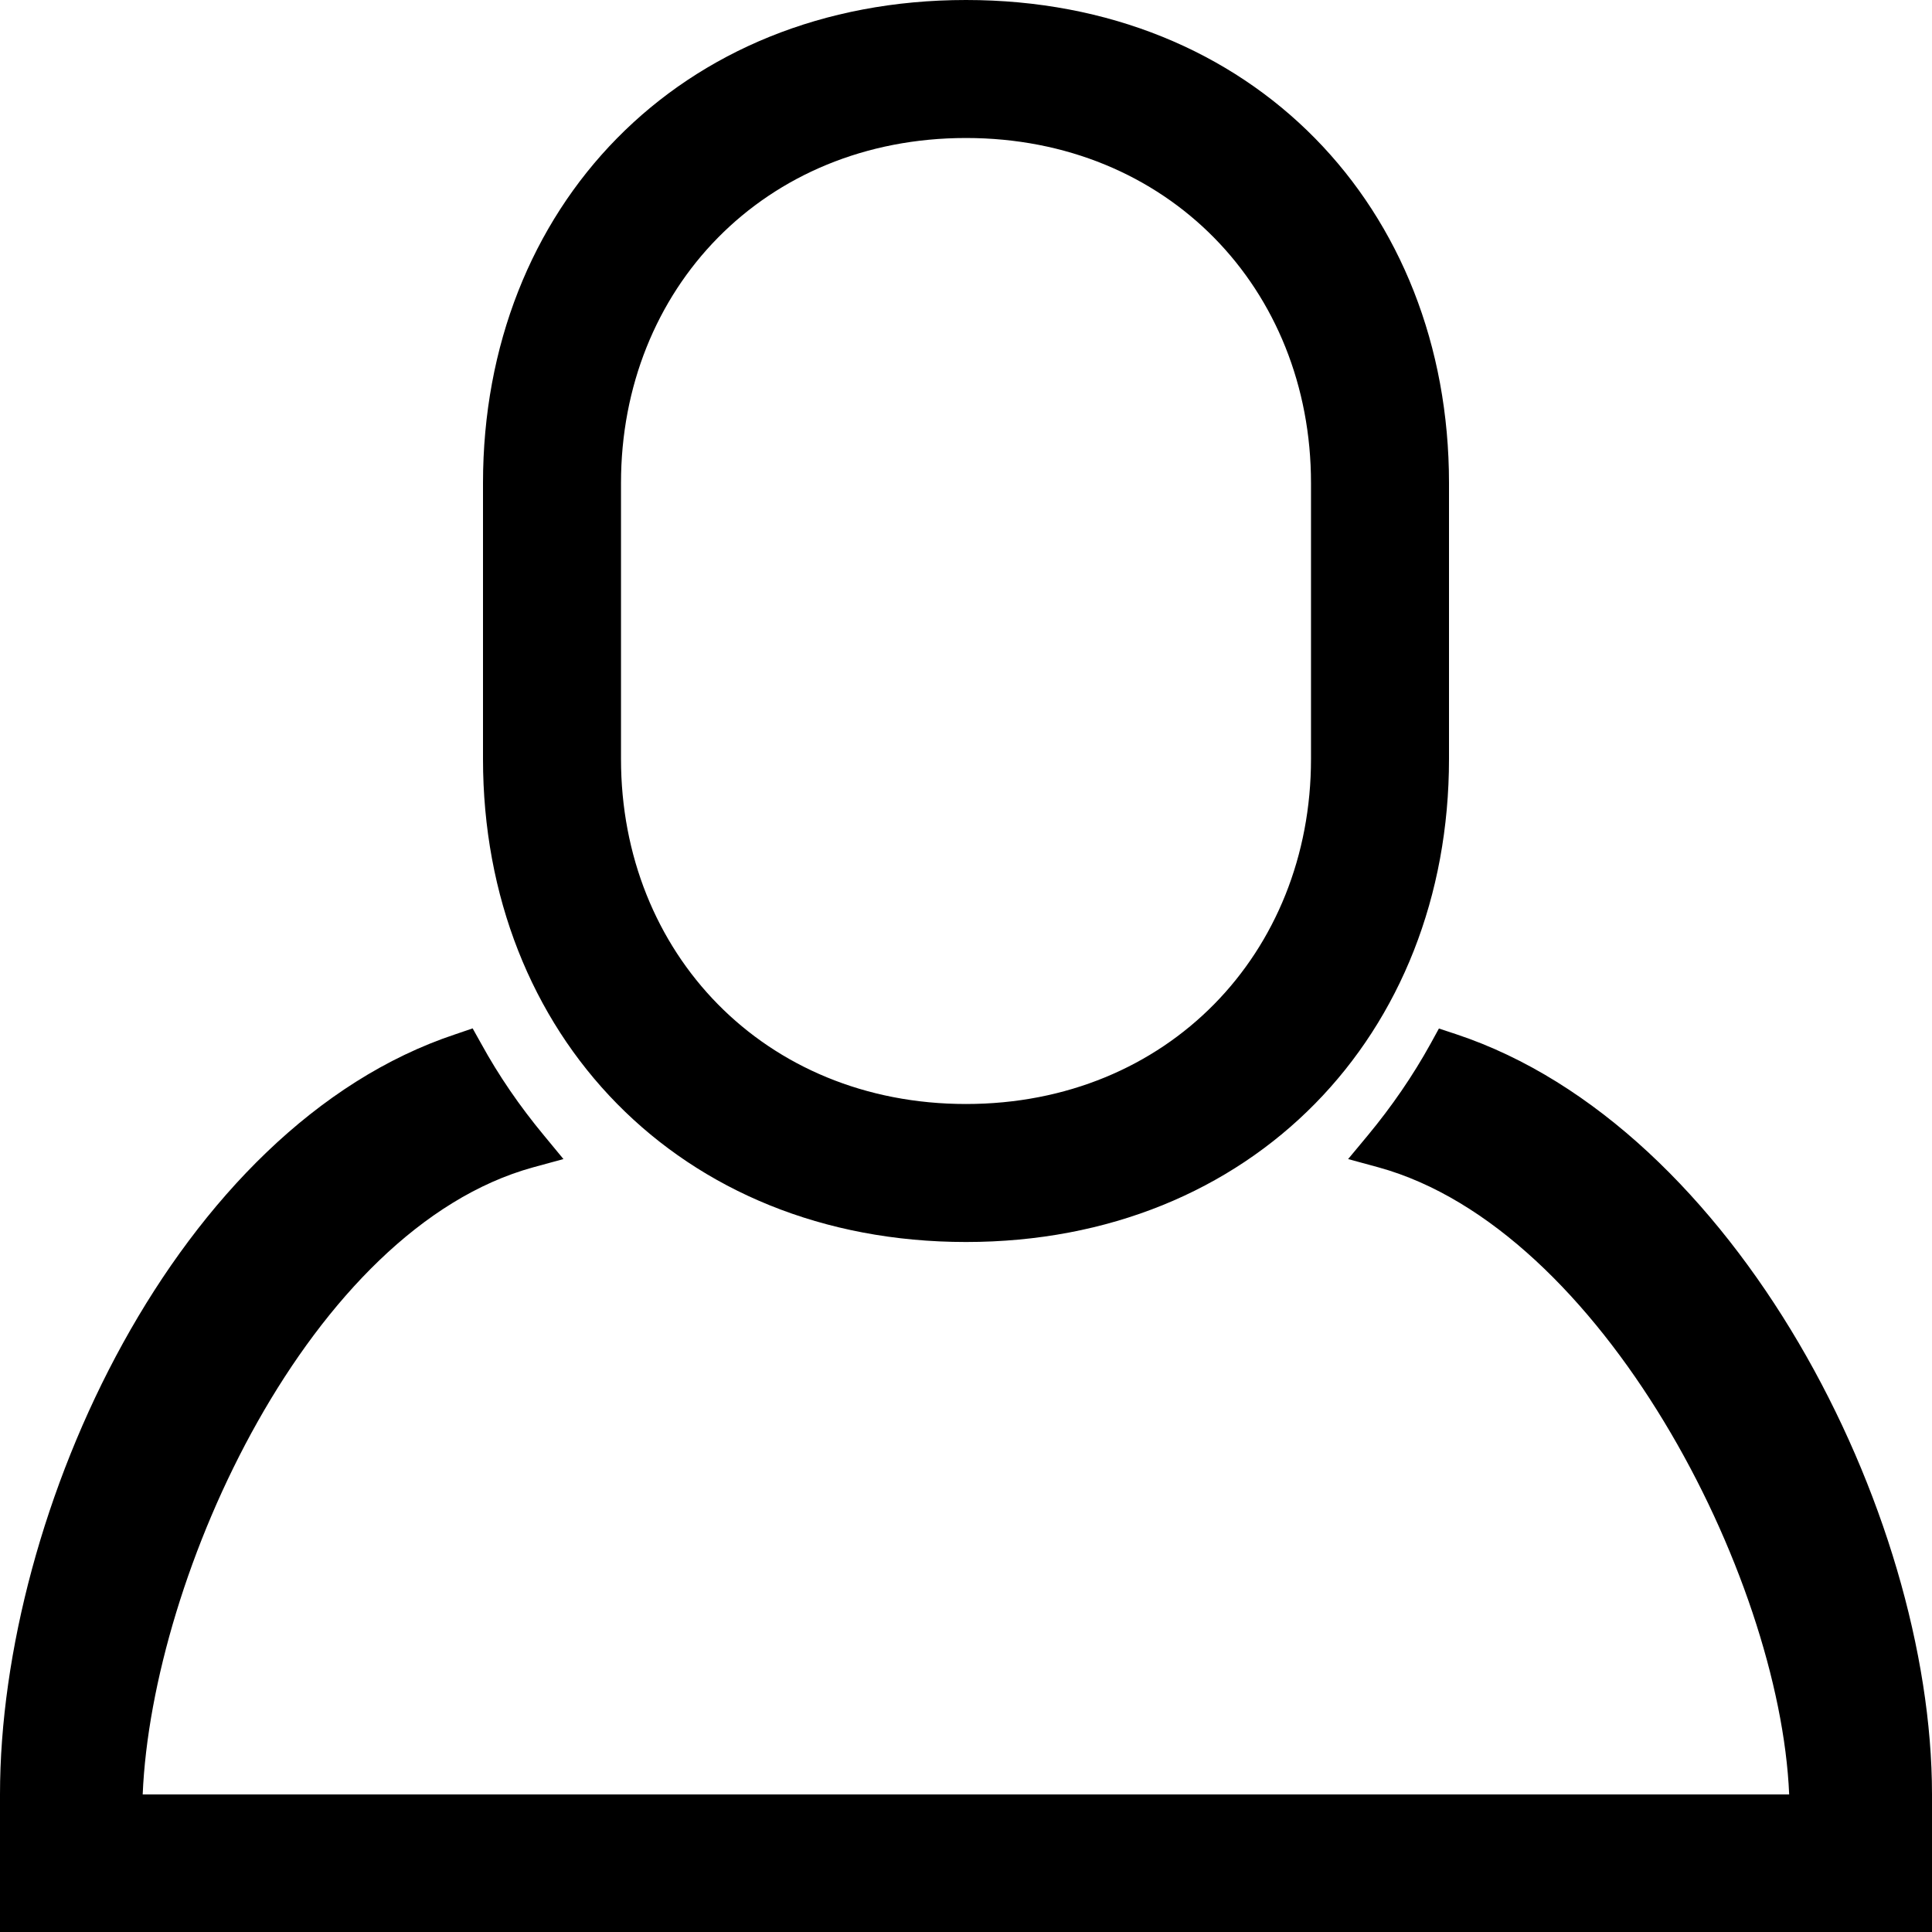 <?xml version="1.0" encoding="iso-8859-1"?>
<!-- Generator: Adobe Illustrator 19.1.0, SVG Export Plug-In . SVG Version: 6.00 Build 0)  -->
<svg version="1.1" id="Capa_1" xmlns="http://www.w3.org/2000/svg" xmlns:xlink="http://www.w3.org/1999/xlink" x="0px" y="0px"
	 viewBox="0 0 317.452 317.452" style="enable-background:new 0 0 317.452 317.452;" xml:space="preserve">
<g>
	<g id="Profile_2_">
		<g>
			<path d="M158.726,204.076c47.096,0,79.363-34.126,79.363-79.363v-45.35C238.089,34.126,205.822,0,158.726,0
				S79.363,34.126,79.363,79.363v45.35C79.363,169.95,111.63,204.076,158.726,204.076z M102.038,79.363
				c0-31.859,23.537-56.688,56.688-56.688s56.688,24.829,56.688,56.688v45.35c0,31.859-23.537,56.688-56.688,56.688
				s-56.688-24.829-56.688-56.688V79.363z M239.245,169.928l-2.812-0.93l-1.383,2.517c-2.88,5.215-6.349,10.272-10.294,15.034
				l-3.243,3.9l4.989,1.361c36.643,10.09,65.962,66.96,67.481,103.036H23.446c1.519-36.099,27.505-92.945,64.148-103.036
				l4.989-1.361l-3.22-3.9c-3.968-4.784-7.437-9.841-10.295-15.056l-1.406-2.517l-2.789,0.952C28.979,185.143,0,248.361,0,294.845
				v22.607h317.452v-22.607C317.452,248.361,285.117,185.143,239.245,169.928z"/>
		</g>
	</g>
</g>
<g>
</g>
<g>
</g>
<g>
</g>
<g>
</g>
<g>
</g>
<g>
</g>
<g>
</g>
<g>
</g>
<g>
</g>
<g>
</g>
<g>
</g>
<g>
</g>
<g>
</g>
<g>
</g>
<g>
</g>
</svg>
